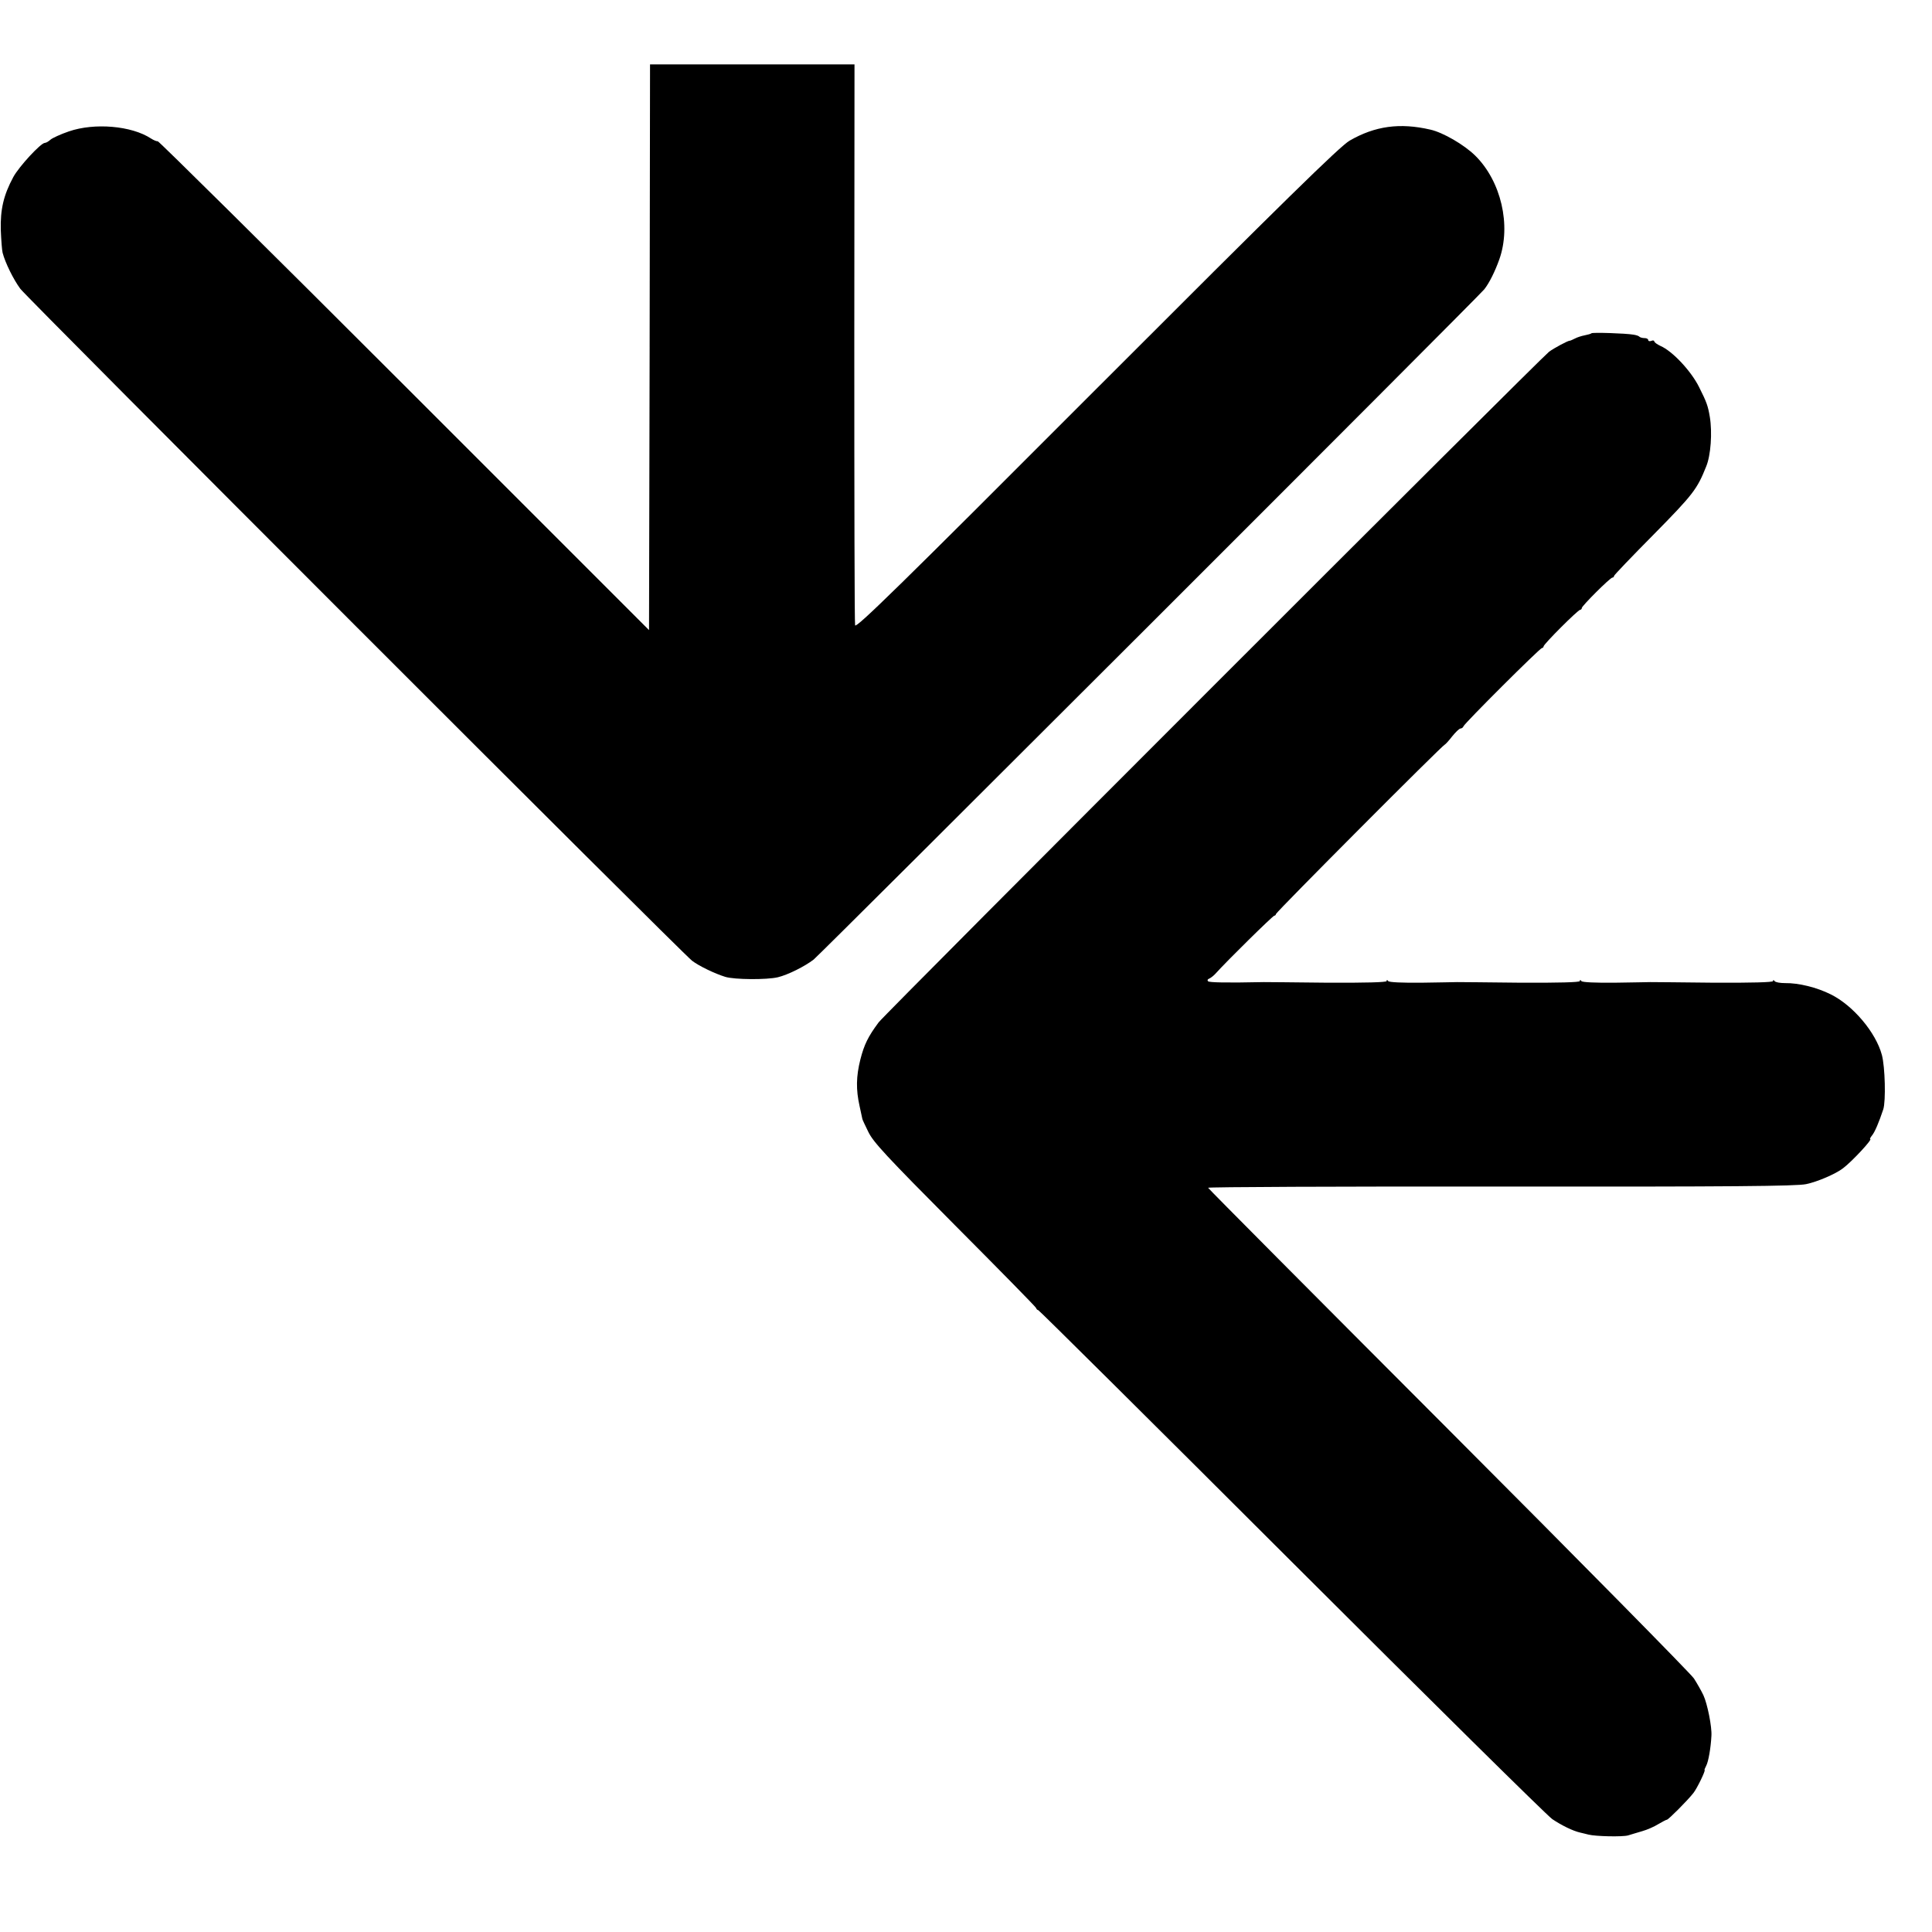 <?xml version="1.0" standalone="no"?>
<!DOCTYPE svg PUBLIC "-//W3C//DTD SVG 20010904//EN"
 "http://www.w3.org/TR/2001/REC-SVG-20010904/DTD/svg10.dtd">
<svg version="1.0" xmlns="http://www.w3.org/2000/svg"
 width="960pt" height="960pt" viewBox="0 0 960 960"
 preserveAspectRatio="xMidYMid meet">
<g transform="translate(0,960) scale(0.1,-0.1)"
fill="#000000" stroke="none">
<path d="M3228 7875 l-3 -1406 -1216 1216 c-669 669 -1221 1215 -1225 1213 -5
-1 -20 5 -34 14 -96 63 -280 79 -408 35 -41 -14 -82 -33 -91 -41 -10 -9 -22
-16 -28 -16 -20 0 -129 -118 -157 -170 -48 -89 -65 -161 -62 -264 2 -50 6
-101 9 -112 13 -50 54 -133 88 -179 35 -47 3285 -3298 3338 -3339 34 -26 113
-64 165 -80 46 -14 206 -15 261 -2 50 12 134 54 178 88 36 29 3305 3295 3332
3330 25 31 54 90 75 149 60 169 9 389 -120 516 -55 54 -160 115 -223 129 -151
35 -275 18 -401 -55 -47 -27 -325 -299 -1257 -1232 -984 -986 -1197 -1194
-1200 -1176 -3 12 -4 644 -4 1405 l1 1382 -508 0 -508 0 -2 -1405z"/>
<path d="M7908 7944 c-3 -3 -18 -7 -33 -10 -16 -3 -38 -10 -49 -16 -12 -6 -23
-11 -26 -11 -8 1 -79 -37 -103 -55 -47 -37 -3300 -3290 -3331 -3332 -52 -70
-72 -110 -91 -185 -21 -84 -22 -149 -4 -230 7 -33 13 -62 14 -65 0 -3 14 -32
30 -65 25 -51 89 -120 429 -462 220 -221 402 -406 404 -412 2 -6 7 -11 11 -11
4 0 570 -562 1257 -1248 687 -686 1271 -1263 1297 -1281 46 -31 103 -59 139
-67 10 -2 28 -7 41 -10 35 -9 169 -12 197 -4 14 4 45 14 70 21 25 7 61 23 80
35 19 11 39 22 43 22 8 1 101 94 131 132 18 22 63 115 56 115 -2 0 2 9 8 21
11 20 23 89 26 149 3 44 -20 159 -40 202 -10 21 -31 58 -47 83 -17 25 -566
582 -1221 1238 -655 656 -1192 1196 -1193 1200 -2 4 652 7 1453 6 1155 -1
1469 2 1518 12 55 11 148 51 184 79 45 34 148 145 135 145 -3 0 1 8 9 18 14
17 34 64 56 130 13 41 9 211 -7 270 -30 112 -143 246 -254 301 -70 35 -160 57
-227 56 -25 0 -48 4 -52 10 -5 6 -8 7 -8 0 0 -6 -104 -9 -297 -8 -164 2 -305
3 -313 3 -8 0 -87 -2 -175 -3 -98 -1 -163 2 -167 8 -5 7 -8 7 -8 0 0 -6 -104
-9 -297 -8 -164 2 -305 3 -313 3 -8 0 -87 -2 -175 -3 -98 -1 -163 2 -167 8 -5
7 -8 7 -8 0 0 -6 -104 -9 -297 -8 -164 2 -305 3 -313 3 -188 -4 -271 -2 -277
4 -5 5 -2 11 5 13 7 3 19 12 28 21 63 70 289 292 296 292 4 0 8 4 8 8 0 9 830
842 839 842 3 1 20 19 36 40 17 21 35 39 42 40 6 0 13 5 15 11 5 15 380 389
390 389 4 0 8 4 8 8 0 11 171 182 182 182 4 0 8 4 8 9 0 10 141 151 152 151 4
0 8 3 8 8 0 4 89 97 198 207 195 198 215 224 260 337 23 55 31 169 18 247 -9
53 -15 72 -54 149 -39 78 -131 177 -191 203 -17 8 -31 18 -31 23 0 4 -7 6 -15
2 -8 -3 -15 -1 -15 4 0 6 -8 10 -18 10 -10 0 -22 3 -26 7 -3 4 -16 8 -29 10
-40 7 -204 12 -209 7z"/>
</g>
</svg>
